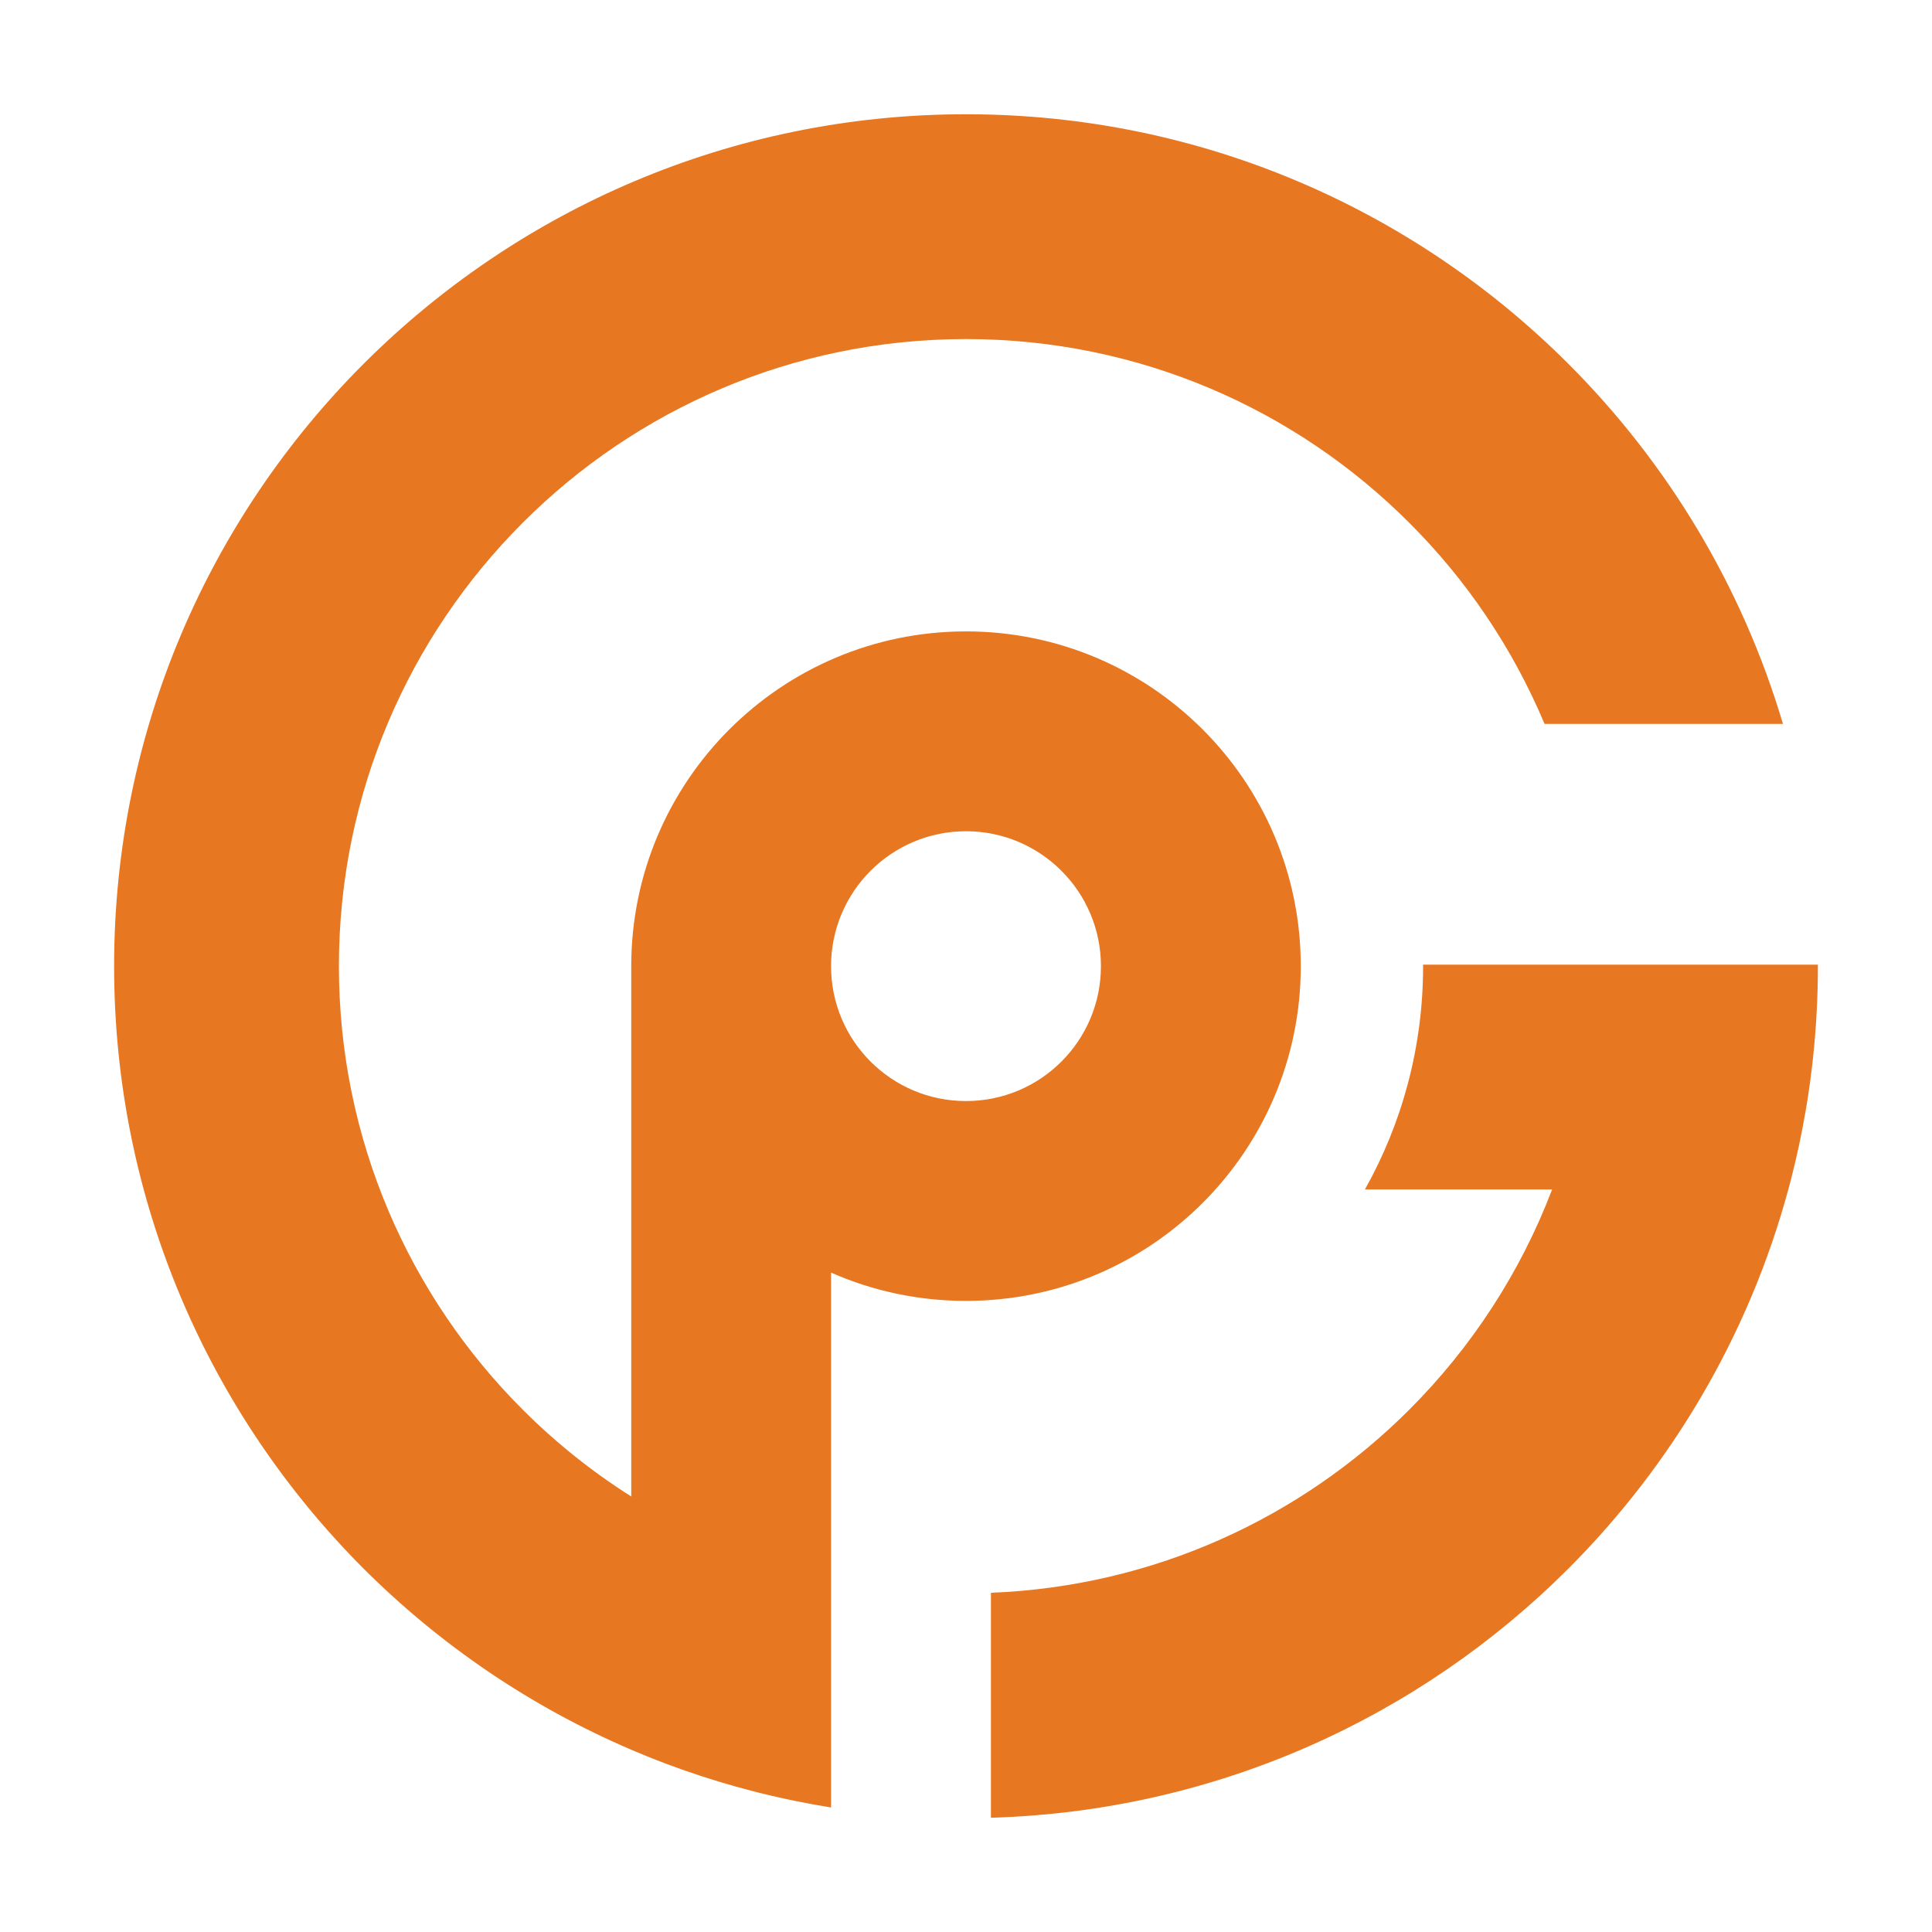 <svg xmlns="http://www.w3.org/2000/svg" width="64" height="64" viewBox="0 0 64 64">
    <g fill="none" fill-rule="evenodd">
        <g>
            <g>
                <g>
                    <g>
                        <path d="M0 0H64V64H0z" transform="translate(-175, -77) translate(12, 77) translate(14.5, 0) translate(148.5, 0)"/>
                        <path fill="#E87722" fill-rule="nonzero" d="M60.22 31.954v.051c0 .194-.002.387-.006.58l.006-.58c0 .25-.003.5-.01.748-.003.135-.008.27-.013.404l-.009.197c-.006.123-.012.245-.02.367l-.015.243-.028.366c-.008.106-.017.211-.027.316-.012.13-.025.259-.039.388l-.03.273-.03.24c-.013.111-.027.22-.042.33l-.015.102c-.03.22-.064.44-.1.659l-.043.246c-.124.72-.277 1.43-.456 2.129l-.068.26-.034.128c-1.307 4.82-3.858 9.13-7.285 12.56-4.925 4.926-11.667 8.036-19.13 8.254v-7.452c5.408-.213 10.283-2.49 13.86-6.067 2.052-2.052 3.677-4.532 4.73-7.294h-6.201c1.227-2.187 1.927-4.708 1.927-7.397v-.05H60.22zM32 3.785c7.792 0 14.848 3.16 19.956 8.269 3.277 3.277 5.753 7.36 7.107 11.926h-7.898c-1.055-2.511-2.582-4.768-4.48-6.66-3.753-3.76-8.948-6.088-14.685-6.088s-10.932 2.329-14.686 6.087c-3.759 3.76-6.087 8.949-6.087 14.686s2.328 10.932 6.087 14.69c1.086 1.086 2.292 2.053 3.597 2.878V32.005c0-6.123 4.966-11.089 11.089-11.089s11.09 4.966 11.09 11.09c0 6.127-4.967 11.088-11.09 11.088-1.59 0-3.102-.334-4.47-.937v17.718c-.391-.063-.78-.134-1.167-.212l-.27-.057c-.1-.02-.198-.042-.296-.064l-.279-.065c-.111-.026-.222-.052-.333-.08l-.22-.056c-.775-.199-1.538-.43-2.286-.692l-.1-.036c-.157-.055-.314-.112-.47-.17l-.132-.05-.378-.147-.2-.08c-.116-.048-.232-.095-.347-.144l-.141-.06c-3.334-1.426-6.338-3.475-8.867-6C6.94 46.852 3.78 39.796 3.78 32.004c0-7.792 3.16-14.848 8.264-19.951C17.152 6.946 24.208 3.785 32 3.785zm0 23.751c-2.47 0-4.47 2.004-4.47 4.47 0 2.47 2 4.468 4.47 4.468 2.47 0 4.47-1.998 4.47-4.469 0-2.465-2-4.469-4.47-4.469z" transform="translate(-175, -77) translate(12, 77) translate(14.5, 0) translate(148.5, 0)"/>
                    </g>
                </g>
            </g>
        </g>
    </g>
</svg>
